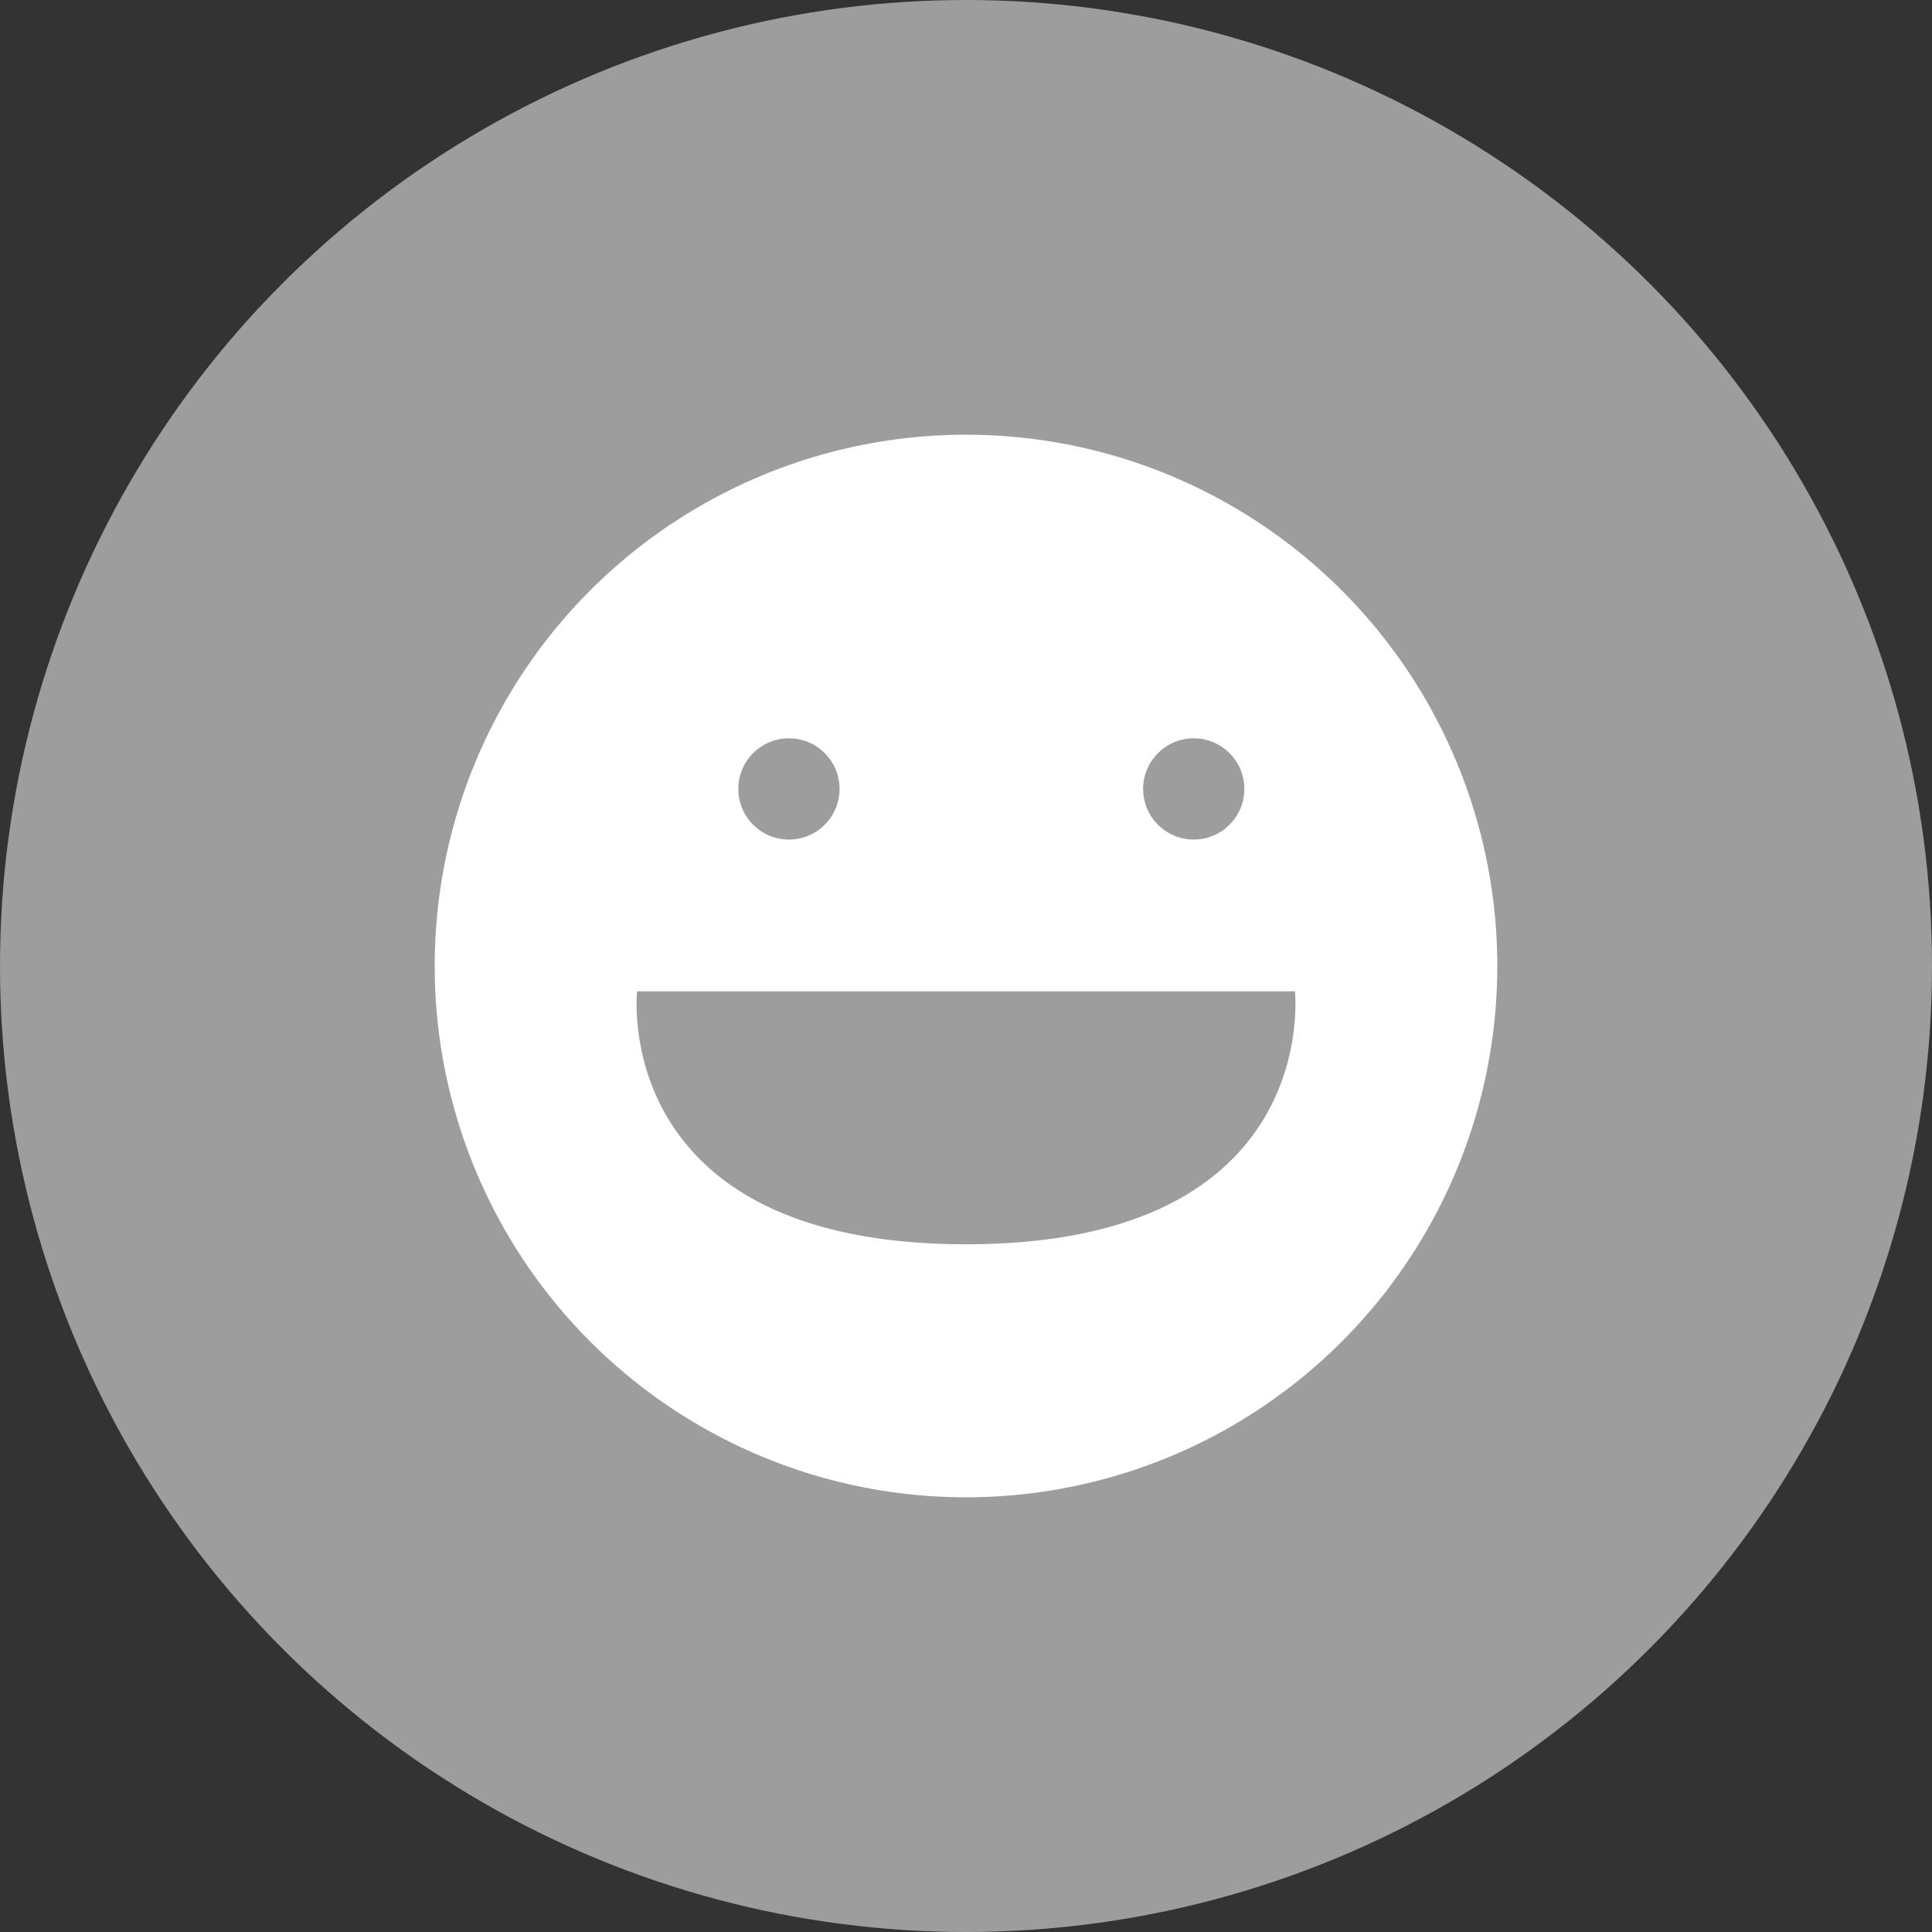 <svg xmlns="http://www.w3.org/2000/svg" width="40" height="40" viewBox="0 0 40 40">
    <rect x="0" y="0" width="40" height="40" fill="#333333" stroke="none"/>
    <g fill="none" fill-rule="evenodd">
        <circle cx="20" cy="20" r="20" fill="#9D9D9D"/>
        <g transform="translate(9 9)">
            <circle cx="11" cy="11" r="11" fill="#FFF"/>
            <g fill="#9D9D9D" transform="translate(6.286 6.286)">
                <ellipse cx="1.048" cy="1.048" rx="1.048" ry="1.048"/>
                <circle cx="9.429" cy="1.048" r="1.048"/>
            </g>
            <path fill="#9D9D9D" d="M11 16.762c7.395 0 6.81-5.238 6.81-5.238H4.19s-.585 5.238 6.81 5.238z"/>
        </g>
    </g>
</svg>

